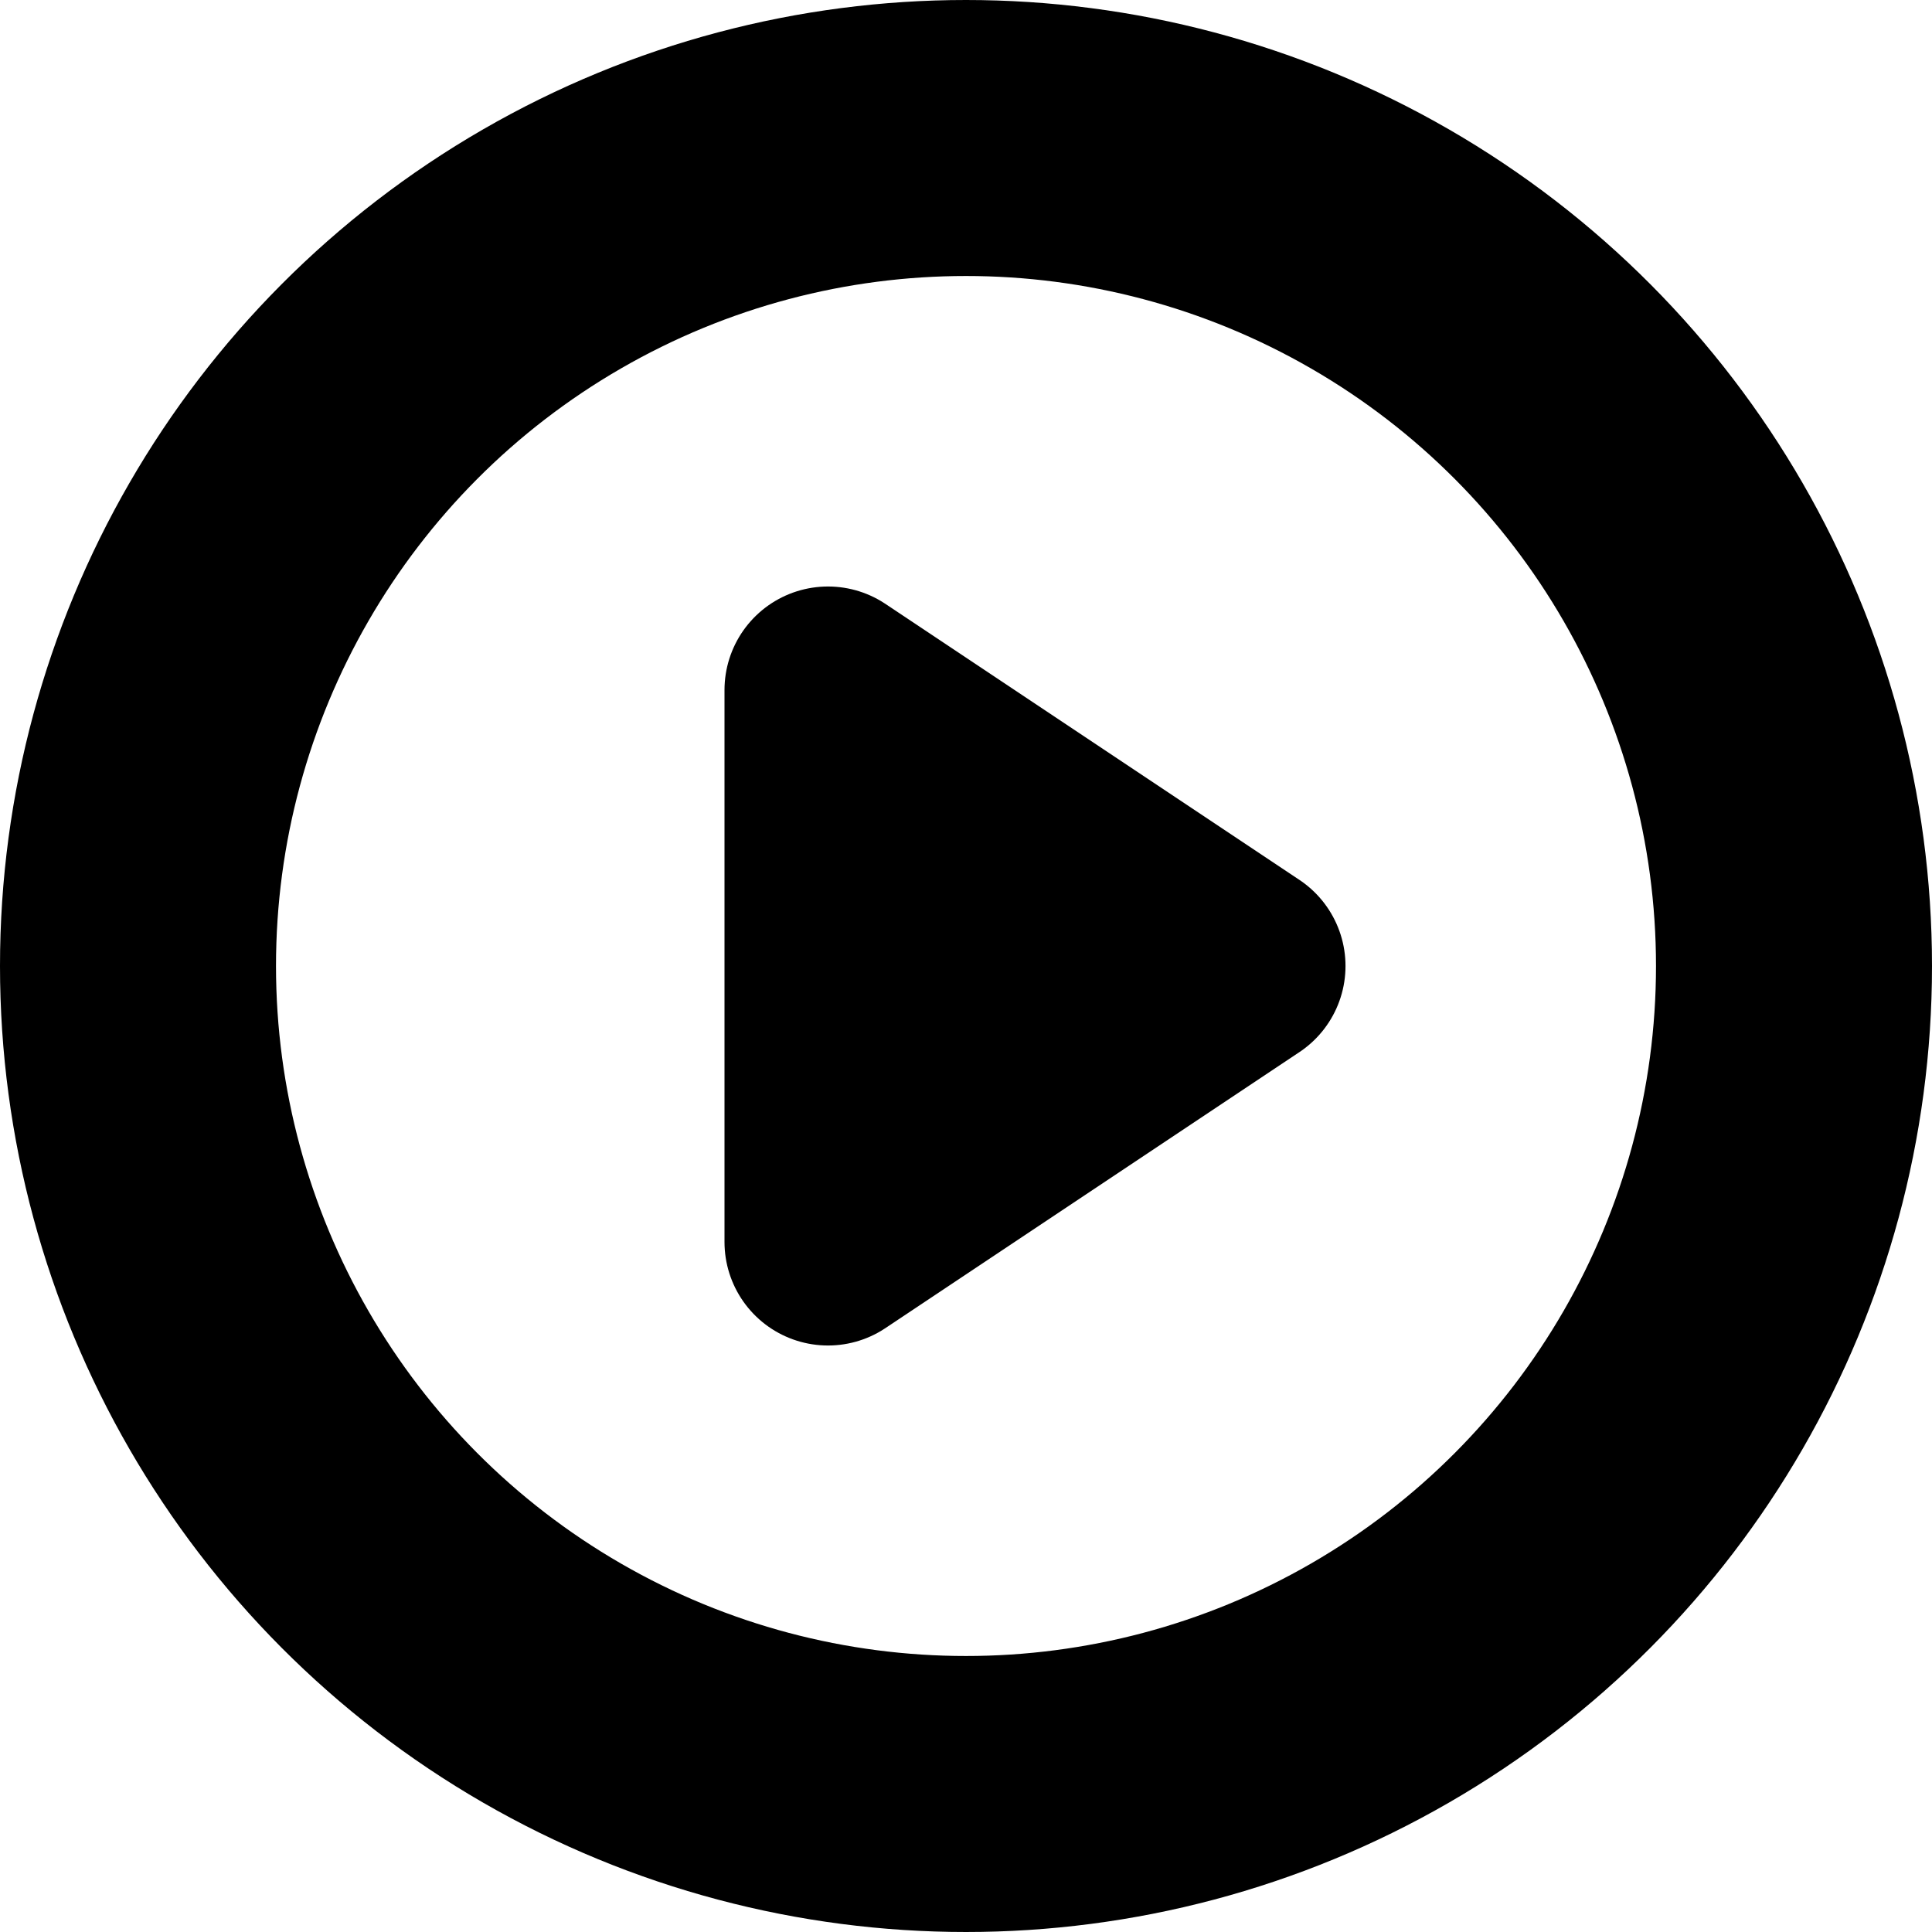 <?xml version="1.0" encoding="UTF-8"?>
<svg width="28px" height="28px" viewBox="0 0 28 28" version="1.1" xmlns="http://www.w3.org/2000/svg" xmlns:xlink="http://www.w3.org/1999/xlink">
    <title>play-circle</title>
    <g id="Page-1" stroke="none" stroke-width="1" fill="none" fill-rule="evenodd" stroke-linecap="round" stroke-linejoin="round">
        <g id="play-circle" transform="translate(2, 2)" stroke="#000000">
            <circle id="Oval" stroke-width="4" cx="12" cy="12" r="12"></circle>
            <polygon id="Path" stroke-width="3" fill="#000000" points="10 8 16 12 10 16"></polygon>
        </g>
    </g>
</svg>